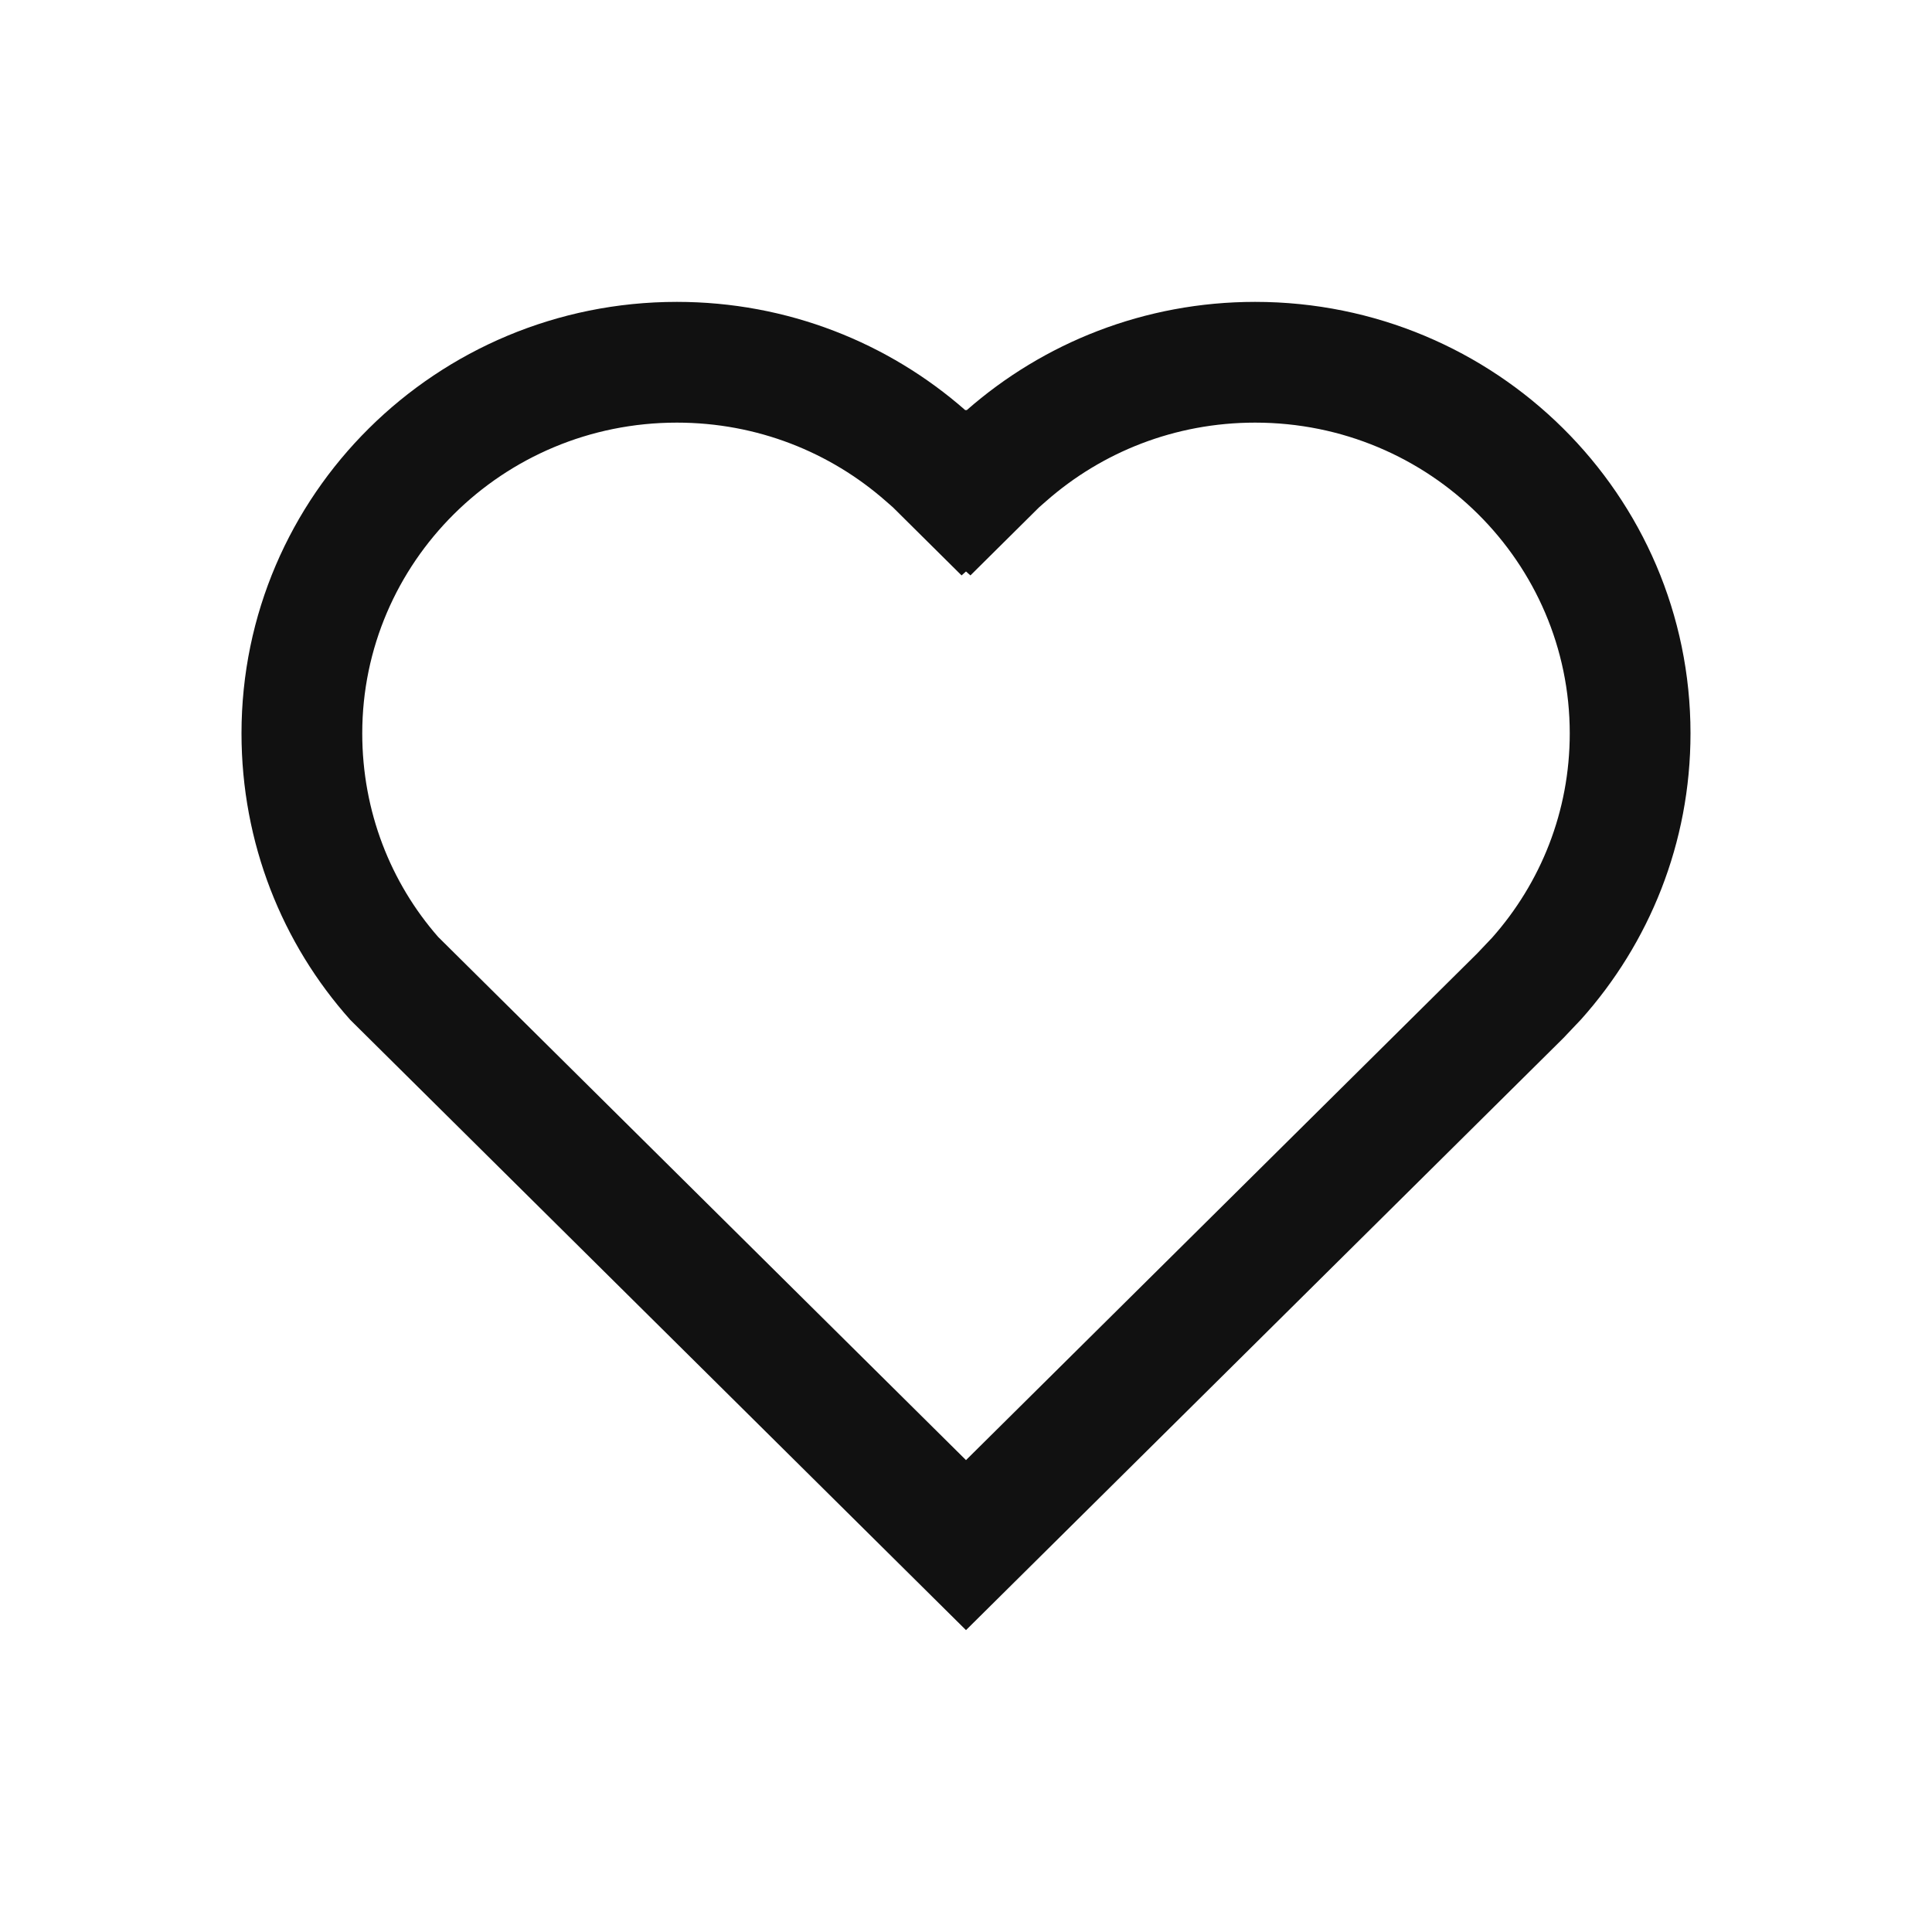 <svg viewBox="0 0 24 24" fill="none" xmlns="http://www.w3.org/2000/svg">
<g id="SVGRepo_bgCarrier" stroke-width="0"/>
<g id="SVGRepo_tracerCarrier" stroke-linecap="round" stroke-linejoin="round"/>
<g id="SVGRepo_iconCarrier"> <path fill-rule="evenodd" clip-rule="evenodd" d="M11.993 5.097C11.039 4.259 9.783 3.75 8.408 3.75C5.421 3.75 3 6.15 3 9.11C3 10.473 3.506 11.724 4.352 12.67L12 20.25L19.422 12.894L19.641 12.663C20.487 11.717 21 10.473 21 9.11C21 6.15 18.579 3.75 15.592 3.75C14.217 3.75 12.961 4.259 12.007 5.097L12 5.09L11.993 5.097ZM12 7.099L12.055 7.148L12.908 6.302L12.997 6.224C13.687 5.618 14.593 5.25 15.592 5.25C17.763 5.25 19.5 6.991 19.5 9.11C19.5 10.081 19.139 10.967 18.536 11.648L18.349 11.845L12 18.138L5.443 11.639C4.854 10.966 4.5 10.081 4.5 9.11C4.5 6.991 6.237 5.25 8.408 5.25C9.407 5.25 10.313 5.618 11.003 6.224L11.092 6.302L11.945 7.148L12 7.099Z" fill="#111111"/> </g>
</svg>